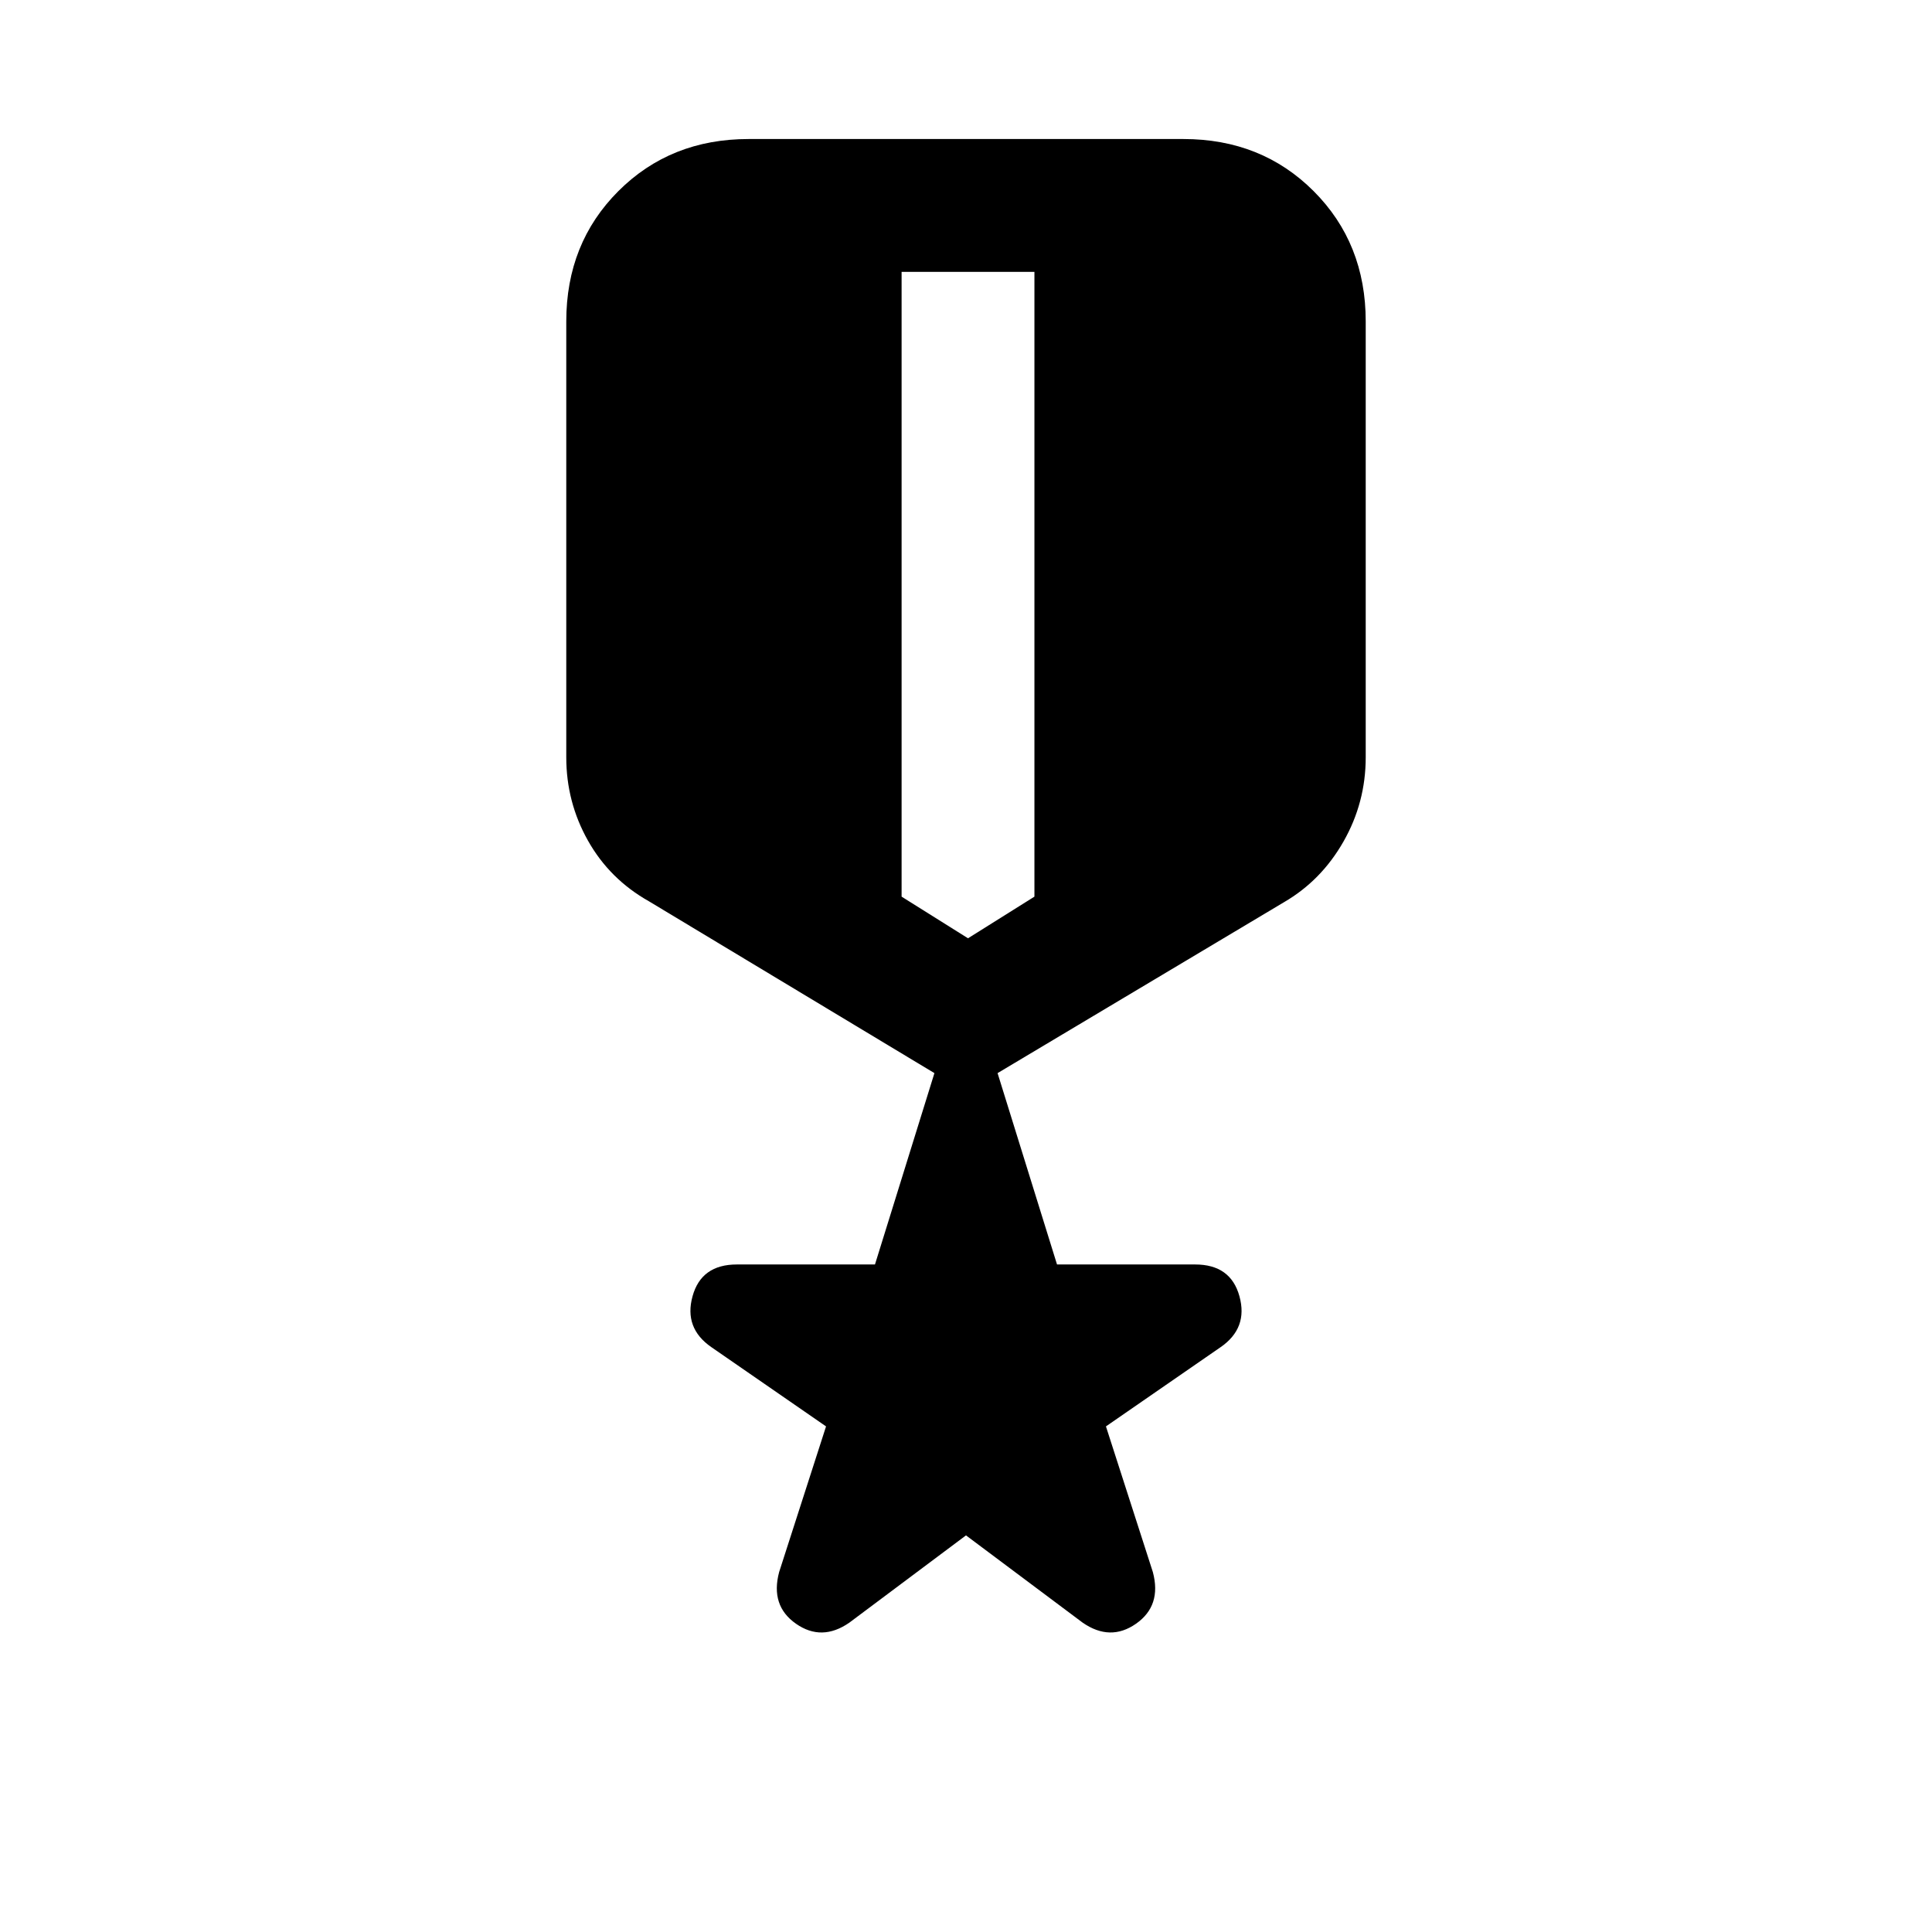 <svg xmlns="http://www.w3.org/2000/svg" height="24" viewBox="0 -960 960 960" width="24"><path d="m480-197.08-58 43.39q-13.69 9.46-26.5.5t-8.35-25.66l23.31-72.38-57-39.39q-13.69-9.46-9.34-25.26 4.34-15.81 22.03-15.81h68.62l29.54-95.08-141.85-85.38q-19.54-11-30.31-30.16-10.77-19.15-10.77-41.38v-216.62q0-38.84 25.89-64.73 25.88-25.88 64.73-25.88h216q38.85 0 64.73 25.88 25.89 25.89 25.89 64.73v216.62q0 22.46-11.04 41.84-11.04 19.39-29.58 30.16l-142.31 84.92 29.54 95.08h68.62q17.69 0 22.03 15.81 4.35 15.8-9.34 25.26l-57 39.39 23.31 72.38q4.46 16.7-8.35 25.66-12.81 8.96-26.5-.5l-58-43.39Zm-32-627.84v310.46l33 20.69 33-20.69v-310.46h-66Z"/></svg>
